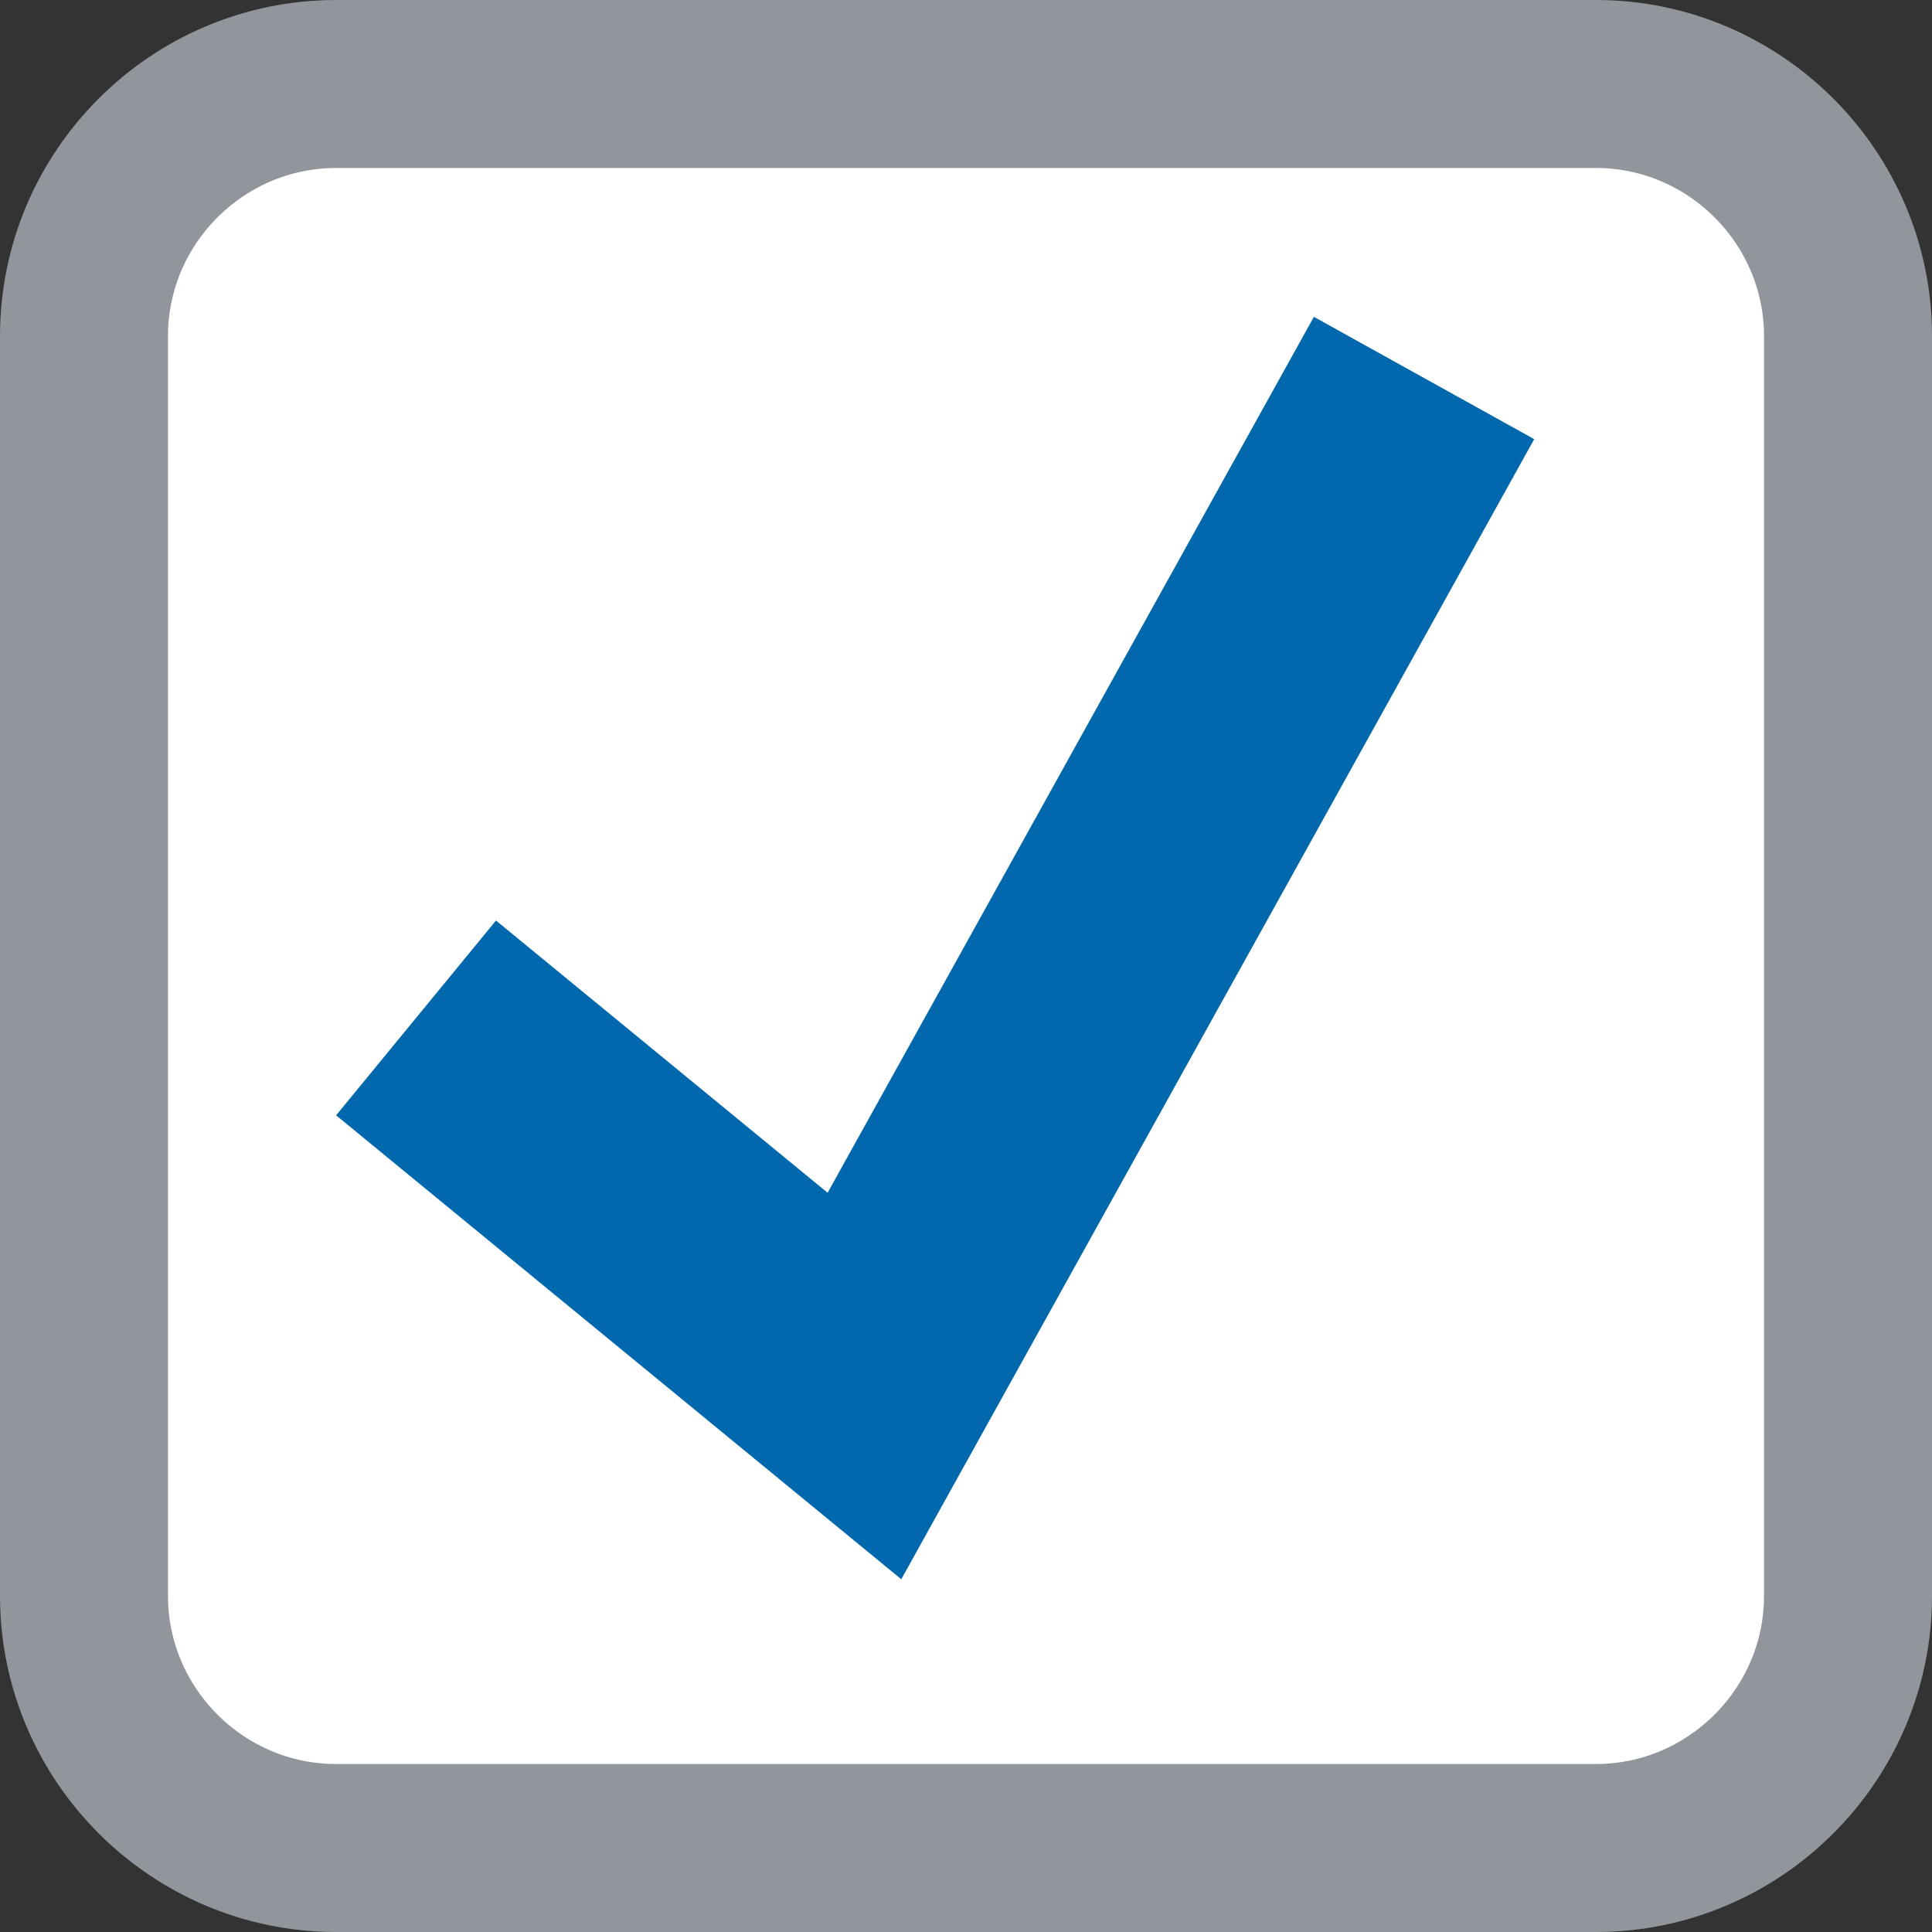 <?xml version="1.0" encoding="utf-8"?>
<!-- Generator: Adobe Illustrator 16.0.0, SVG Export Plug-In . SVG Version: 6.00 Build 0)  -->
<!DOCTYPE svg PUBLIC "-//W3C//DTD SVG 1.1//EN" "http://www.w3.org/Graphics/SVG/1.1/DTD/svg11.dtd">
<svg version="1.1" id="Layer_1" xmlns="http://www.w3.org/2000/svg" xmlns:xlink="http://www.w3.org/1999/xlink" x="0px" y="0px"
	 width="23px" height="23px" viewBox="0 0 23 23" enable-background="new 0 0 23 23" xml:space="preserve">
<rect x="0" y="0" width="23" height="23" fill="#333333" stroke="none"/>
<g>
	<path fill="#FFFFFF" d="M22,19c0,1.649-1.35,3-3,3H4c-1.65,0-3-1.351-3-3V4c0-1.65,1.35-3,3-3h15c1.65,0,3,1.35,3,3V19z"/>
	<path fill="none" stroke="#91969D" stroke-width="2" stroke-miterlimit="10" d="M22,19c0,1.649-1.35,3-3,3H4c-1.65,0-3-1.351-3-3V4
		c0-1.65,1.35-3,3-3h15c1.65,0,3,1.35,3,3V19z"/>
</g>
<polyline fill="#FFFFFF" stroke="#0268AD" stroke-width="3" stroke-miterlimit="10" points="4.953,12.118 10.291,16.5 16.953,4.5
	"/>
</svg>
